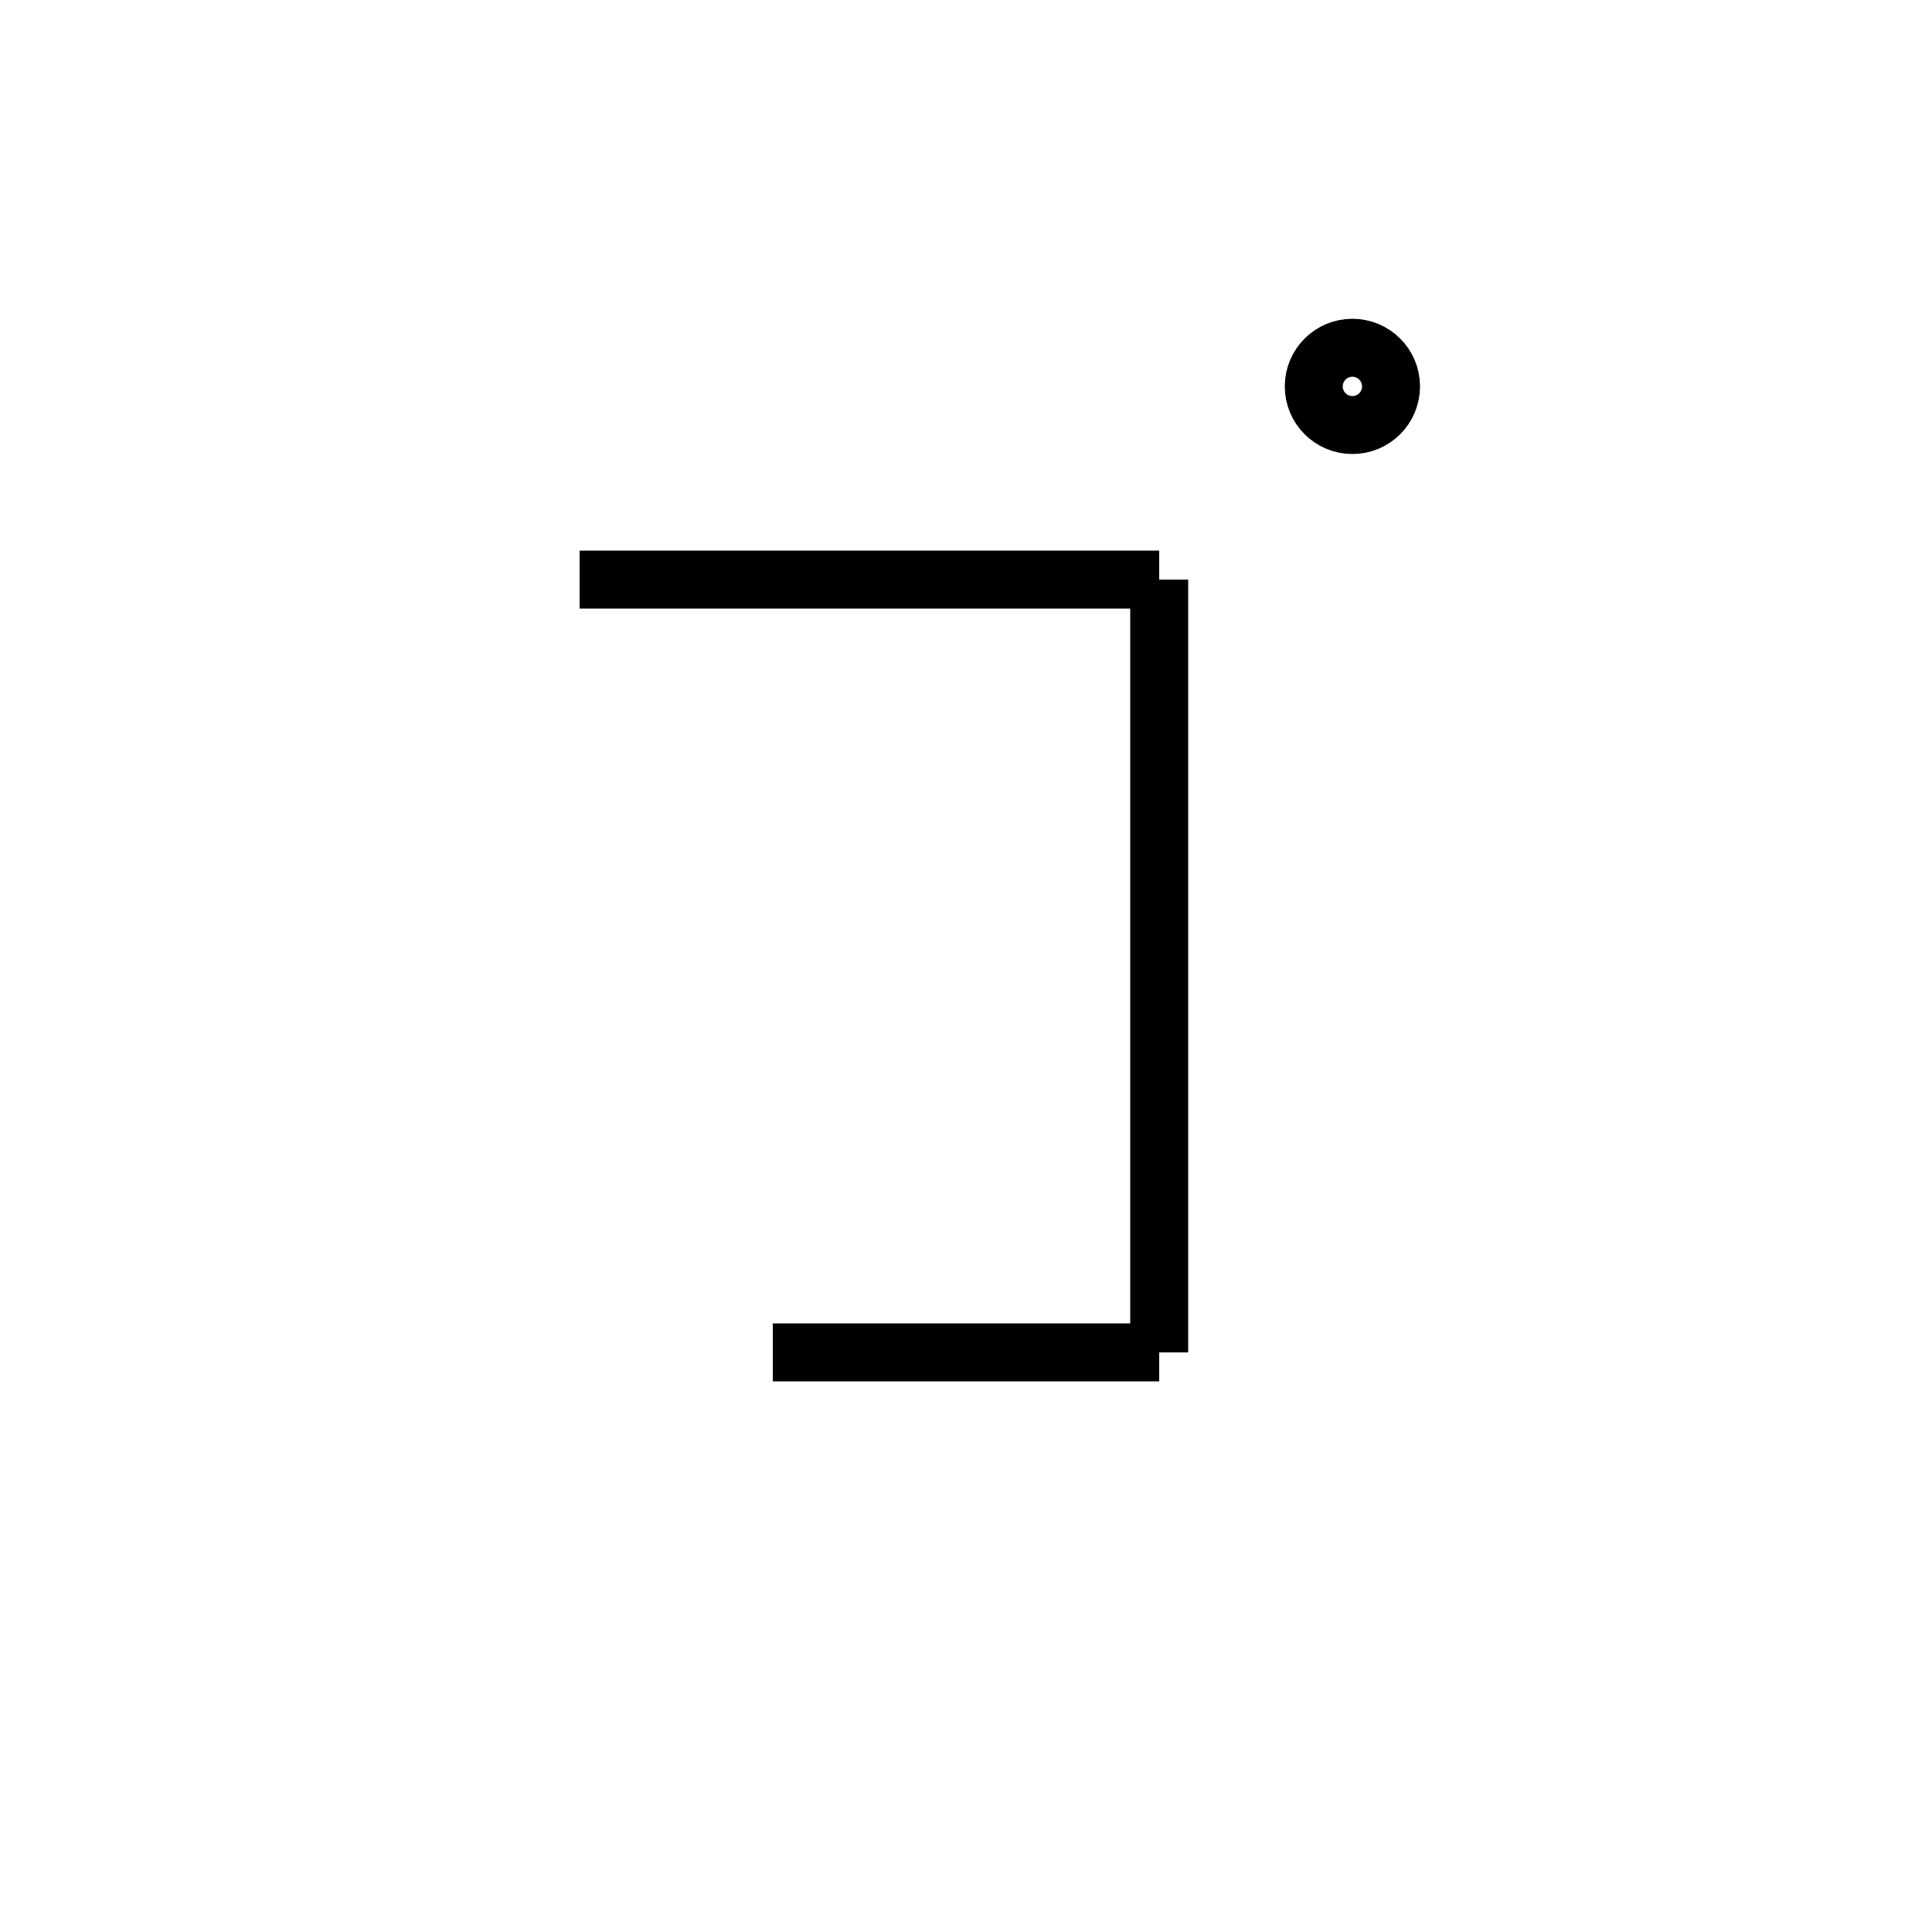 <svg xmlns="http://www.w3.org/2000/svg" viewBox="0 0 100 100" width="100" height="100">
  <g stroke="black" stroke-width="3" fill="none">
    <!-- カギ型 -->
    <line x1="30" y1="30" x2="60" y2="30"/>
    <line x1="60" y1="30" x2="60" y2="70"/>
    <line x1="60" y1="70" x2="40" y2="70"/>
    <!-- 点 -->
    <circle cx="70" cy="20" r="2"/>
  </g>
</svg>
